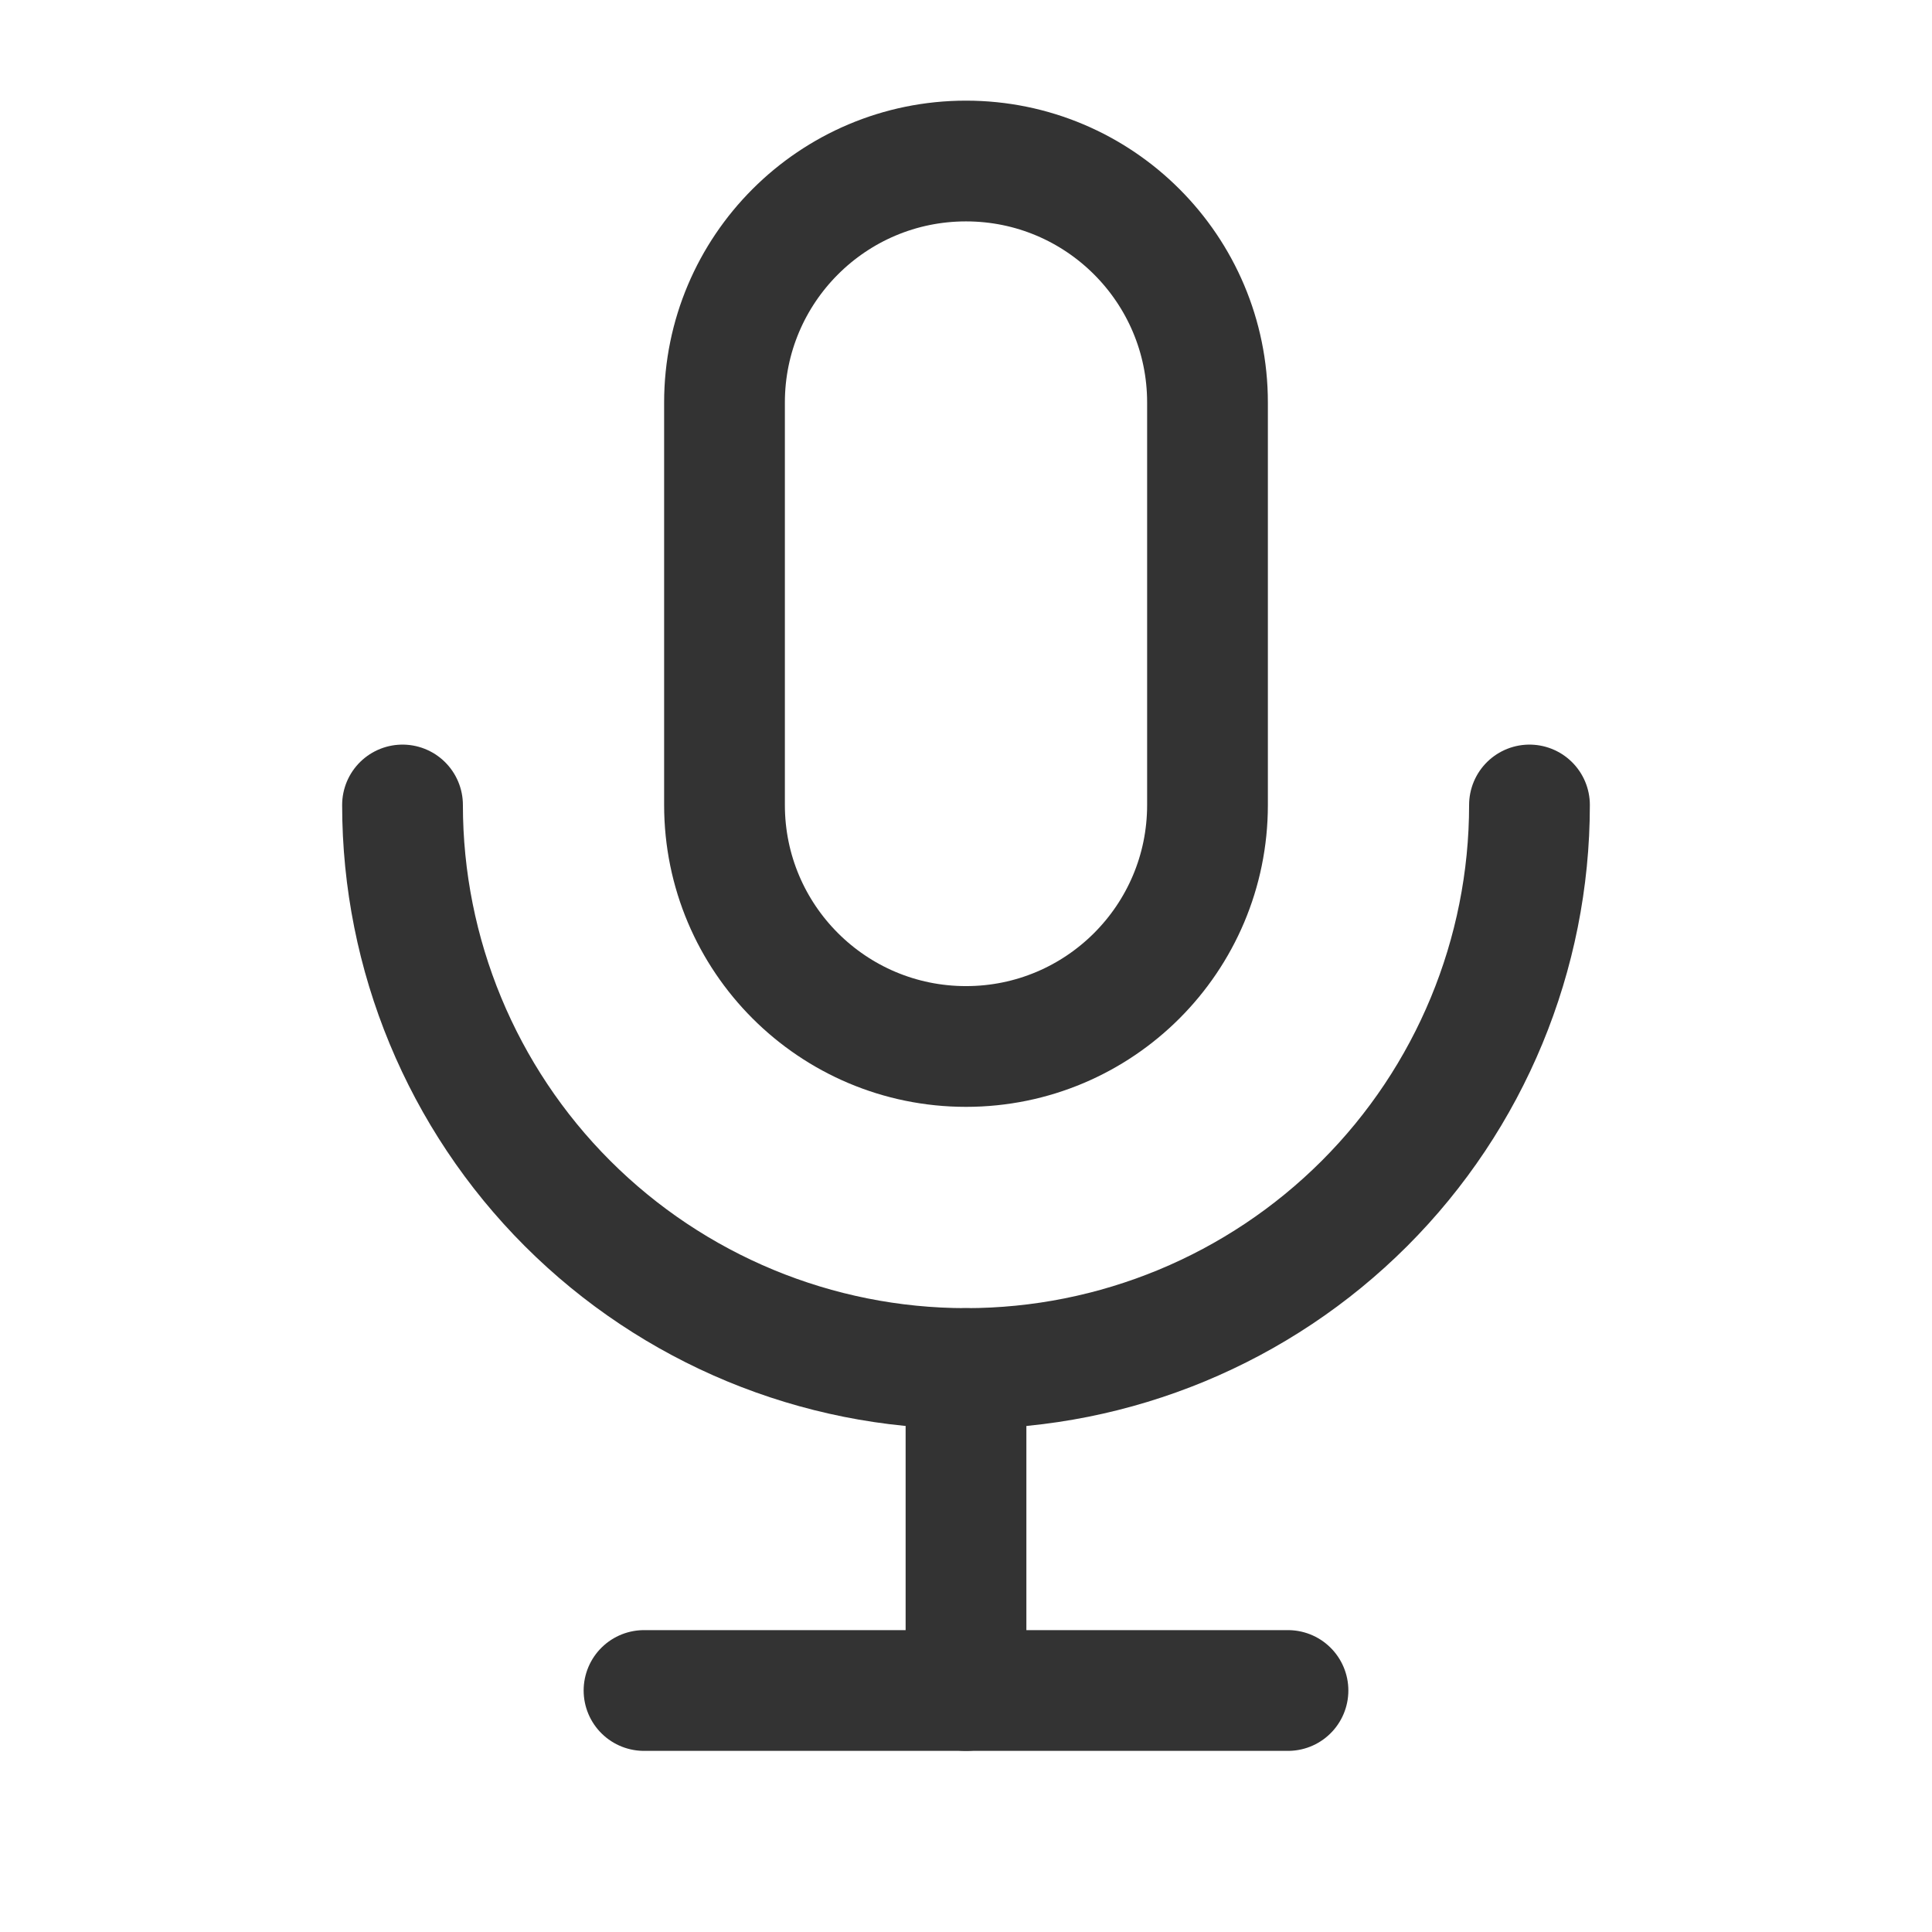 <svg width="32" height="32" viewBox="0 0 32 32" fill="none" xmlns="http://www.w3.org/2000/svg">
<g clip-path="url(#clip0_268_1543)">
<path d="M20 6.667C20 4.458 18.209 2.667 16 2.667C13.791 2.667 12 4.458 12 6.667V13.333C12 15.543 13.791 17.333 16 17.333C18.209 17.333 20 15.543 20 13.333V6.667Z" stroke="#333333" stroke-width="2" stroke-linecap="round" stroke-linejoin="round"/>
<path d="M6.667 13.333C6.667 15.809 7.65 18.183 9.4 19.933C11.151 21.683 13.525 22.667 16 22.667C18.475 22.667 20.849 21.683 22.6 19.933C24.35 18.183 25.333 15.809 25.333 13.333" stroke="#333333" stroke-width="2" stroke-linecap="round" stroke-linejoin="round"/>
<path d="M10.667 28H21.333" stroke="#333333" stroke-width="2" stroke-linecap="round" stroke-linejoin="round"/>
<path d="M16 22.667V28" stroke="#333333" stroke-width="2" stroke-linecap="round" stroke-linejoin="round"/>
</g>
<defs>
<clipPath id="clip0_268_1543">
<rect width="32" height="32" fill="white"/>
</clipPath>
</defs>
</svg>
